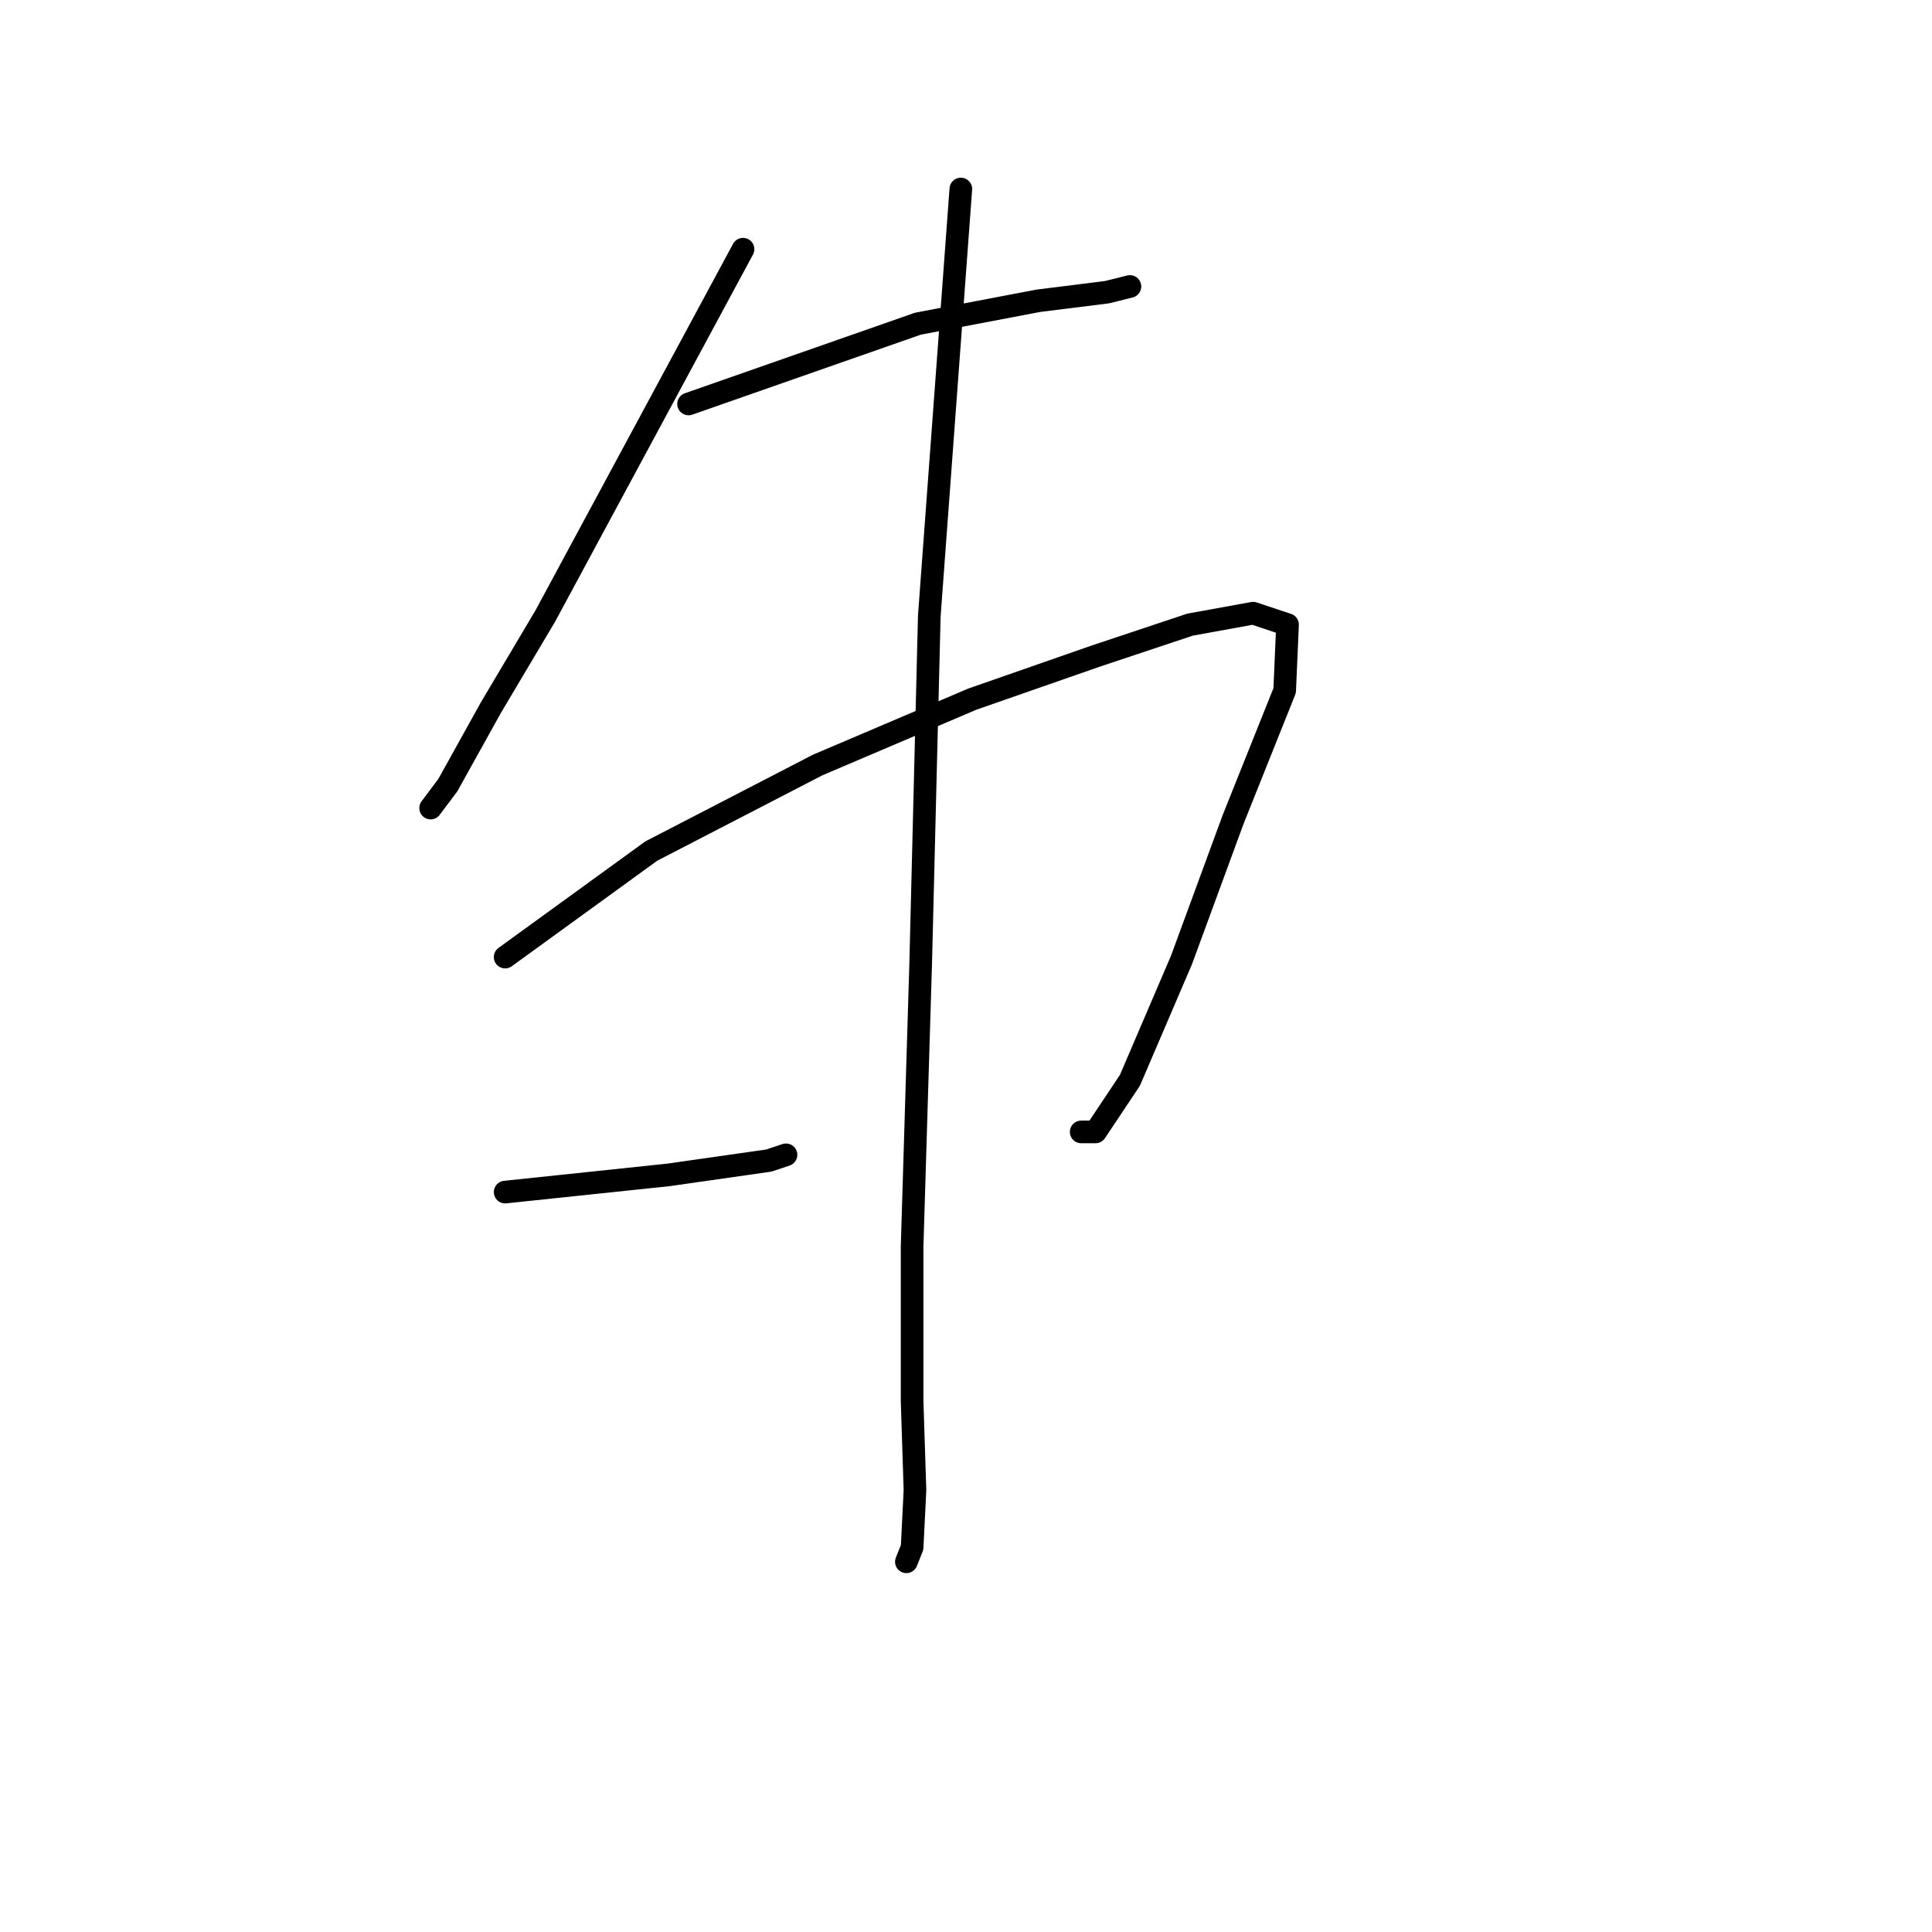 <?xml version="1.0" standalone="no"?>
    <svg width="256" height="256" xmlns="http://www.w3.org/2000/svg" version="1.1">
    <polyline stroke="black" stroke-width="3" stroke-linecap="round" fill="transparent" stroke-linejoin="round" points="98.454 33.021 72.251 81.629 65.036 93.781 59.34 104.034 57.062 107.072 57.062 107.072 " />
        <polyline stroke="black" stroke-width="3" stroke-linecap="round" fill="transparent" stroke-linejoin="round" points="91.239 53.527 121.618 42.894 137.568 39.856 146.682 38.717 149.72 37.958 149.72 37.958 " />
        <polyline stroke="black" stroke-width="3" stroke-linecap="round" fill="transparent" stroke-linejoin="round" points="66.935 126.818 86.302 112.768 108.327 101.375 128.834 92.641 145.163 86.945 157.694 82.768 166.049 81.249 170.606 82.768 170.226 91.502 163.391 108.591 156.555 127.198 149.72 143.148 145.163 149.983 143.264 149.983 143.264 149.983 " />
        <polyline stroke="black" stroke-width="3" stroke-linecap="round" fill="transparent" stroke-linejoin="round" points="127.315 25.046 123.137 81.629 121.998 127.578 120.859 165.173 120.859 185.679 121.239 197.451 120.859 205.046 120.099 206.945 120.099 206.945 " />
        <polyline stroke="black" stroke-width="3" stroke-linecap="round" fill="transparent" stroke-linejoin="round" points="66.935 157.958 88.58 155.679 101.872 153.78 104.15 153.021 104.15 153.021 " />
        </svg>